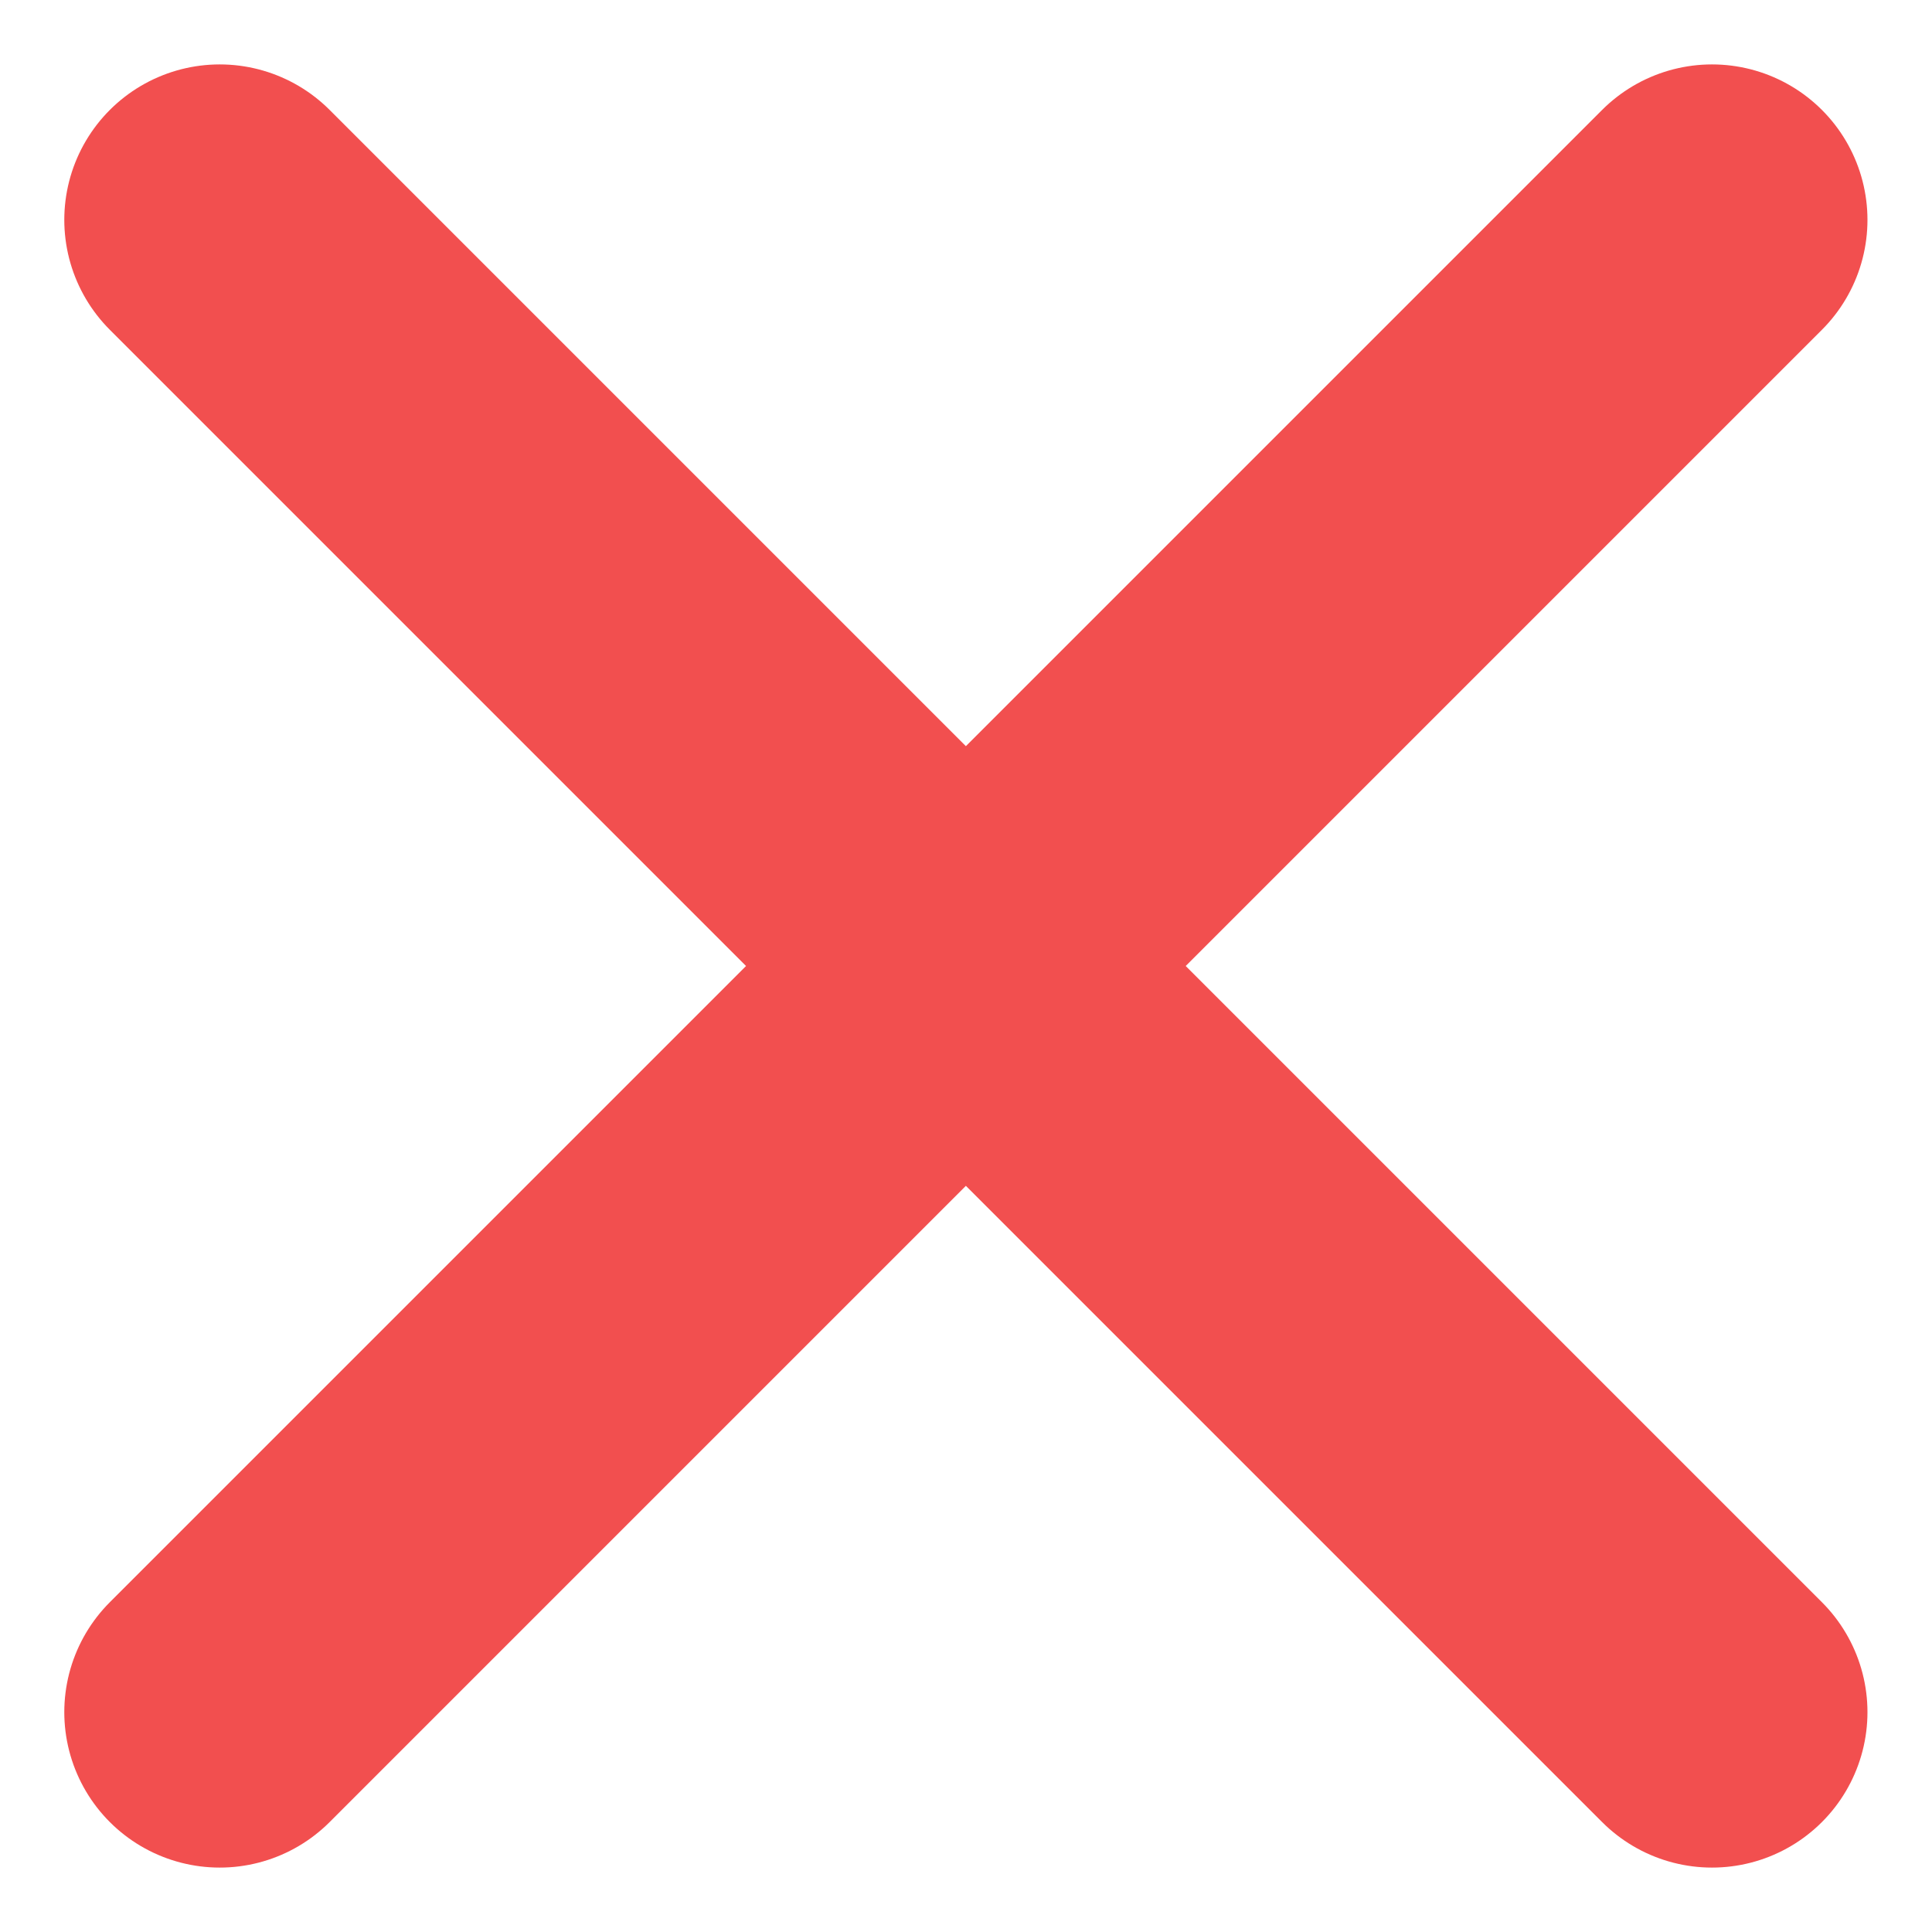<svg xmlns="http://www.w3.org/2000/svg" width="15.536" height="15.536" viewBox="0 0 15.536 15.536">
    <path data-name="cancel-01-stroke-rounded (5)" d="M17 5 5 17M5 5l12 12" transform="translate(-3.233 -3.232)" style="fill:none;stroke:#f24f4f;stroke-linecap:round;stroke-linejoin:round;stroke-width:2.5px"/>
</svg>

